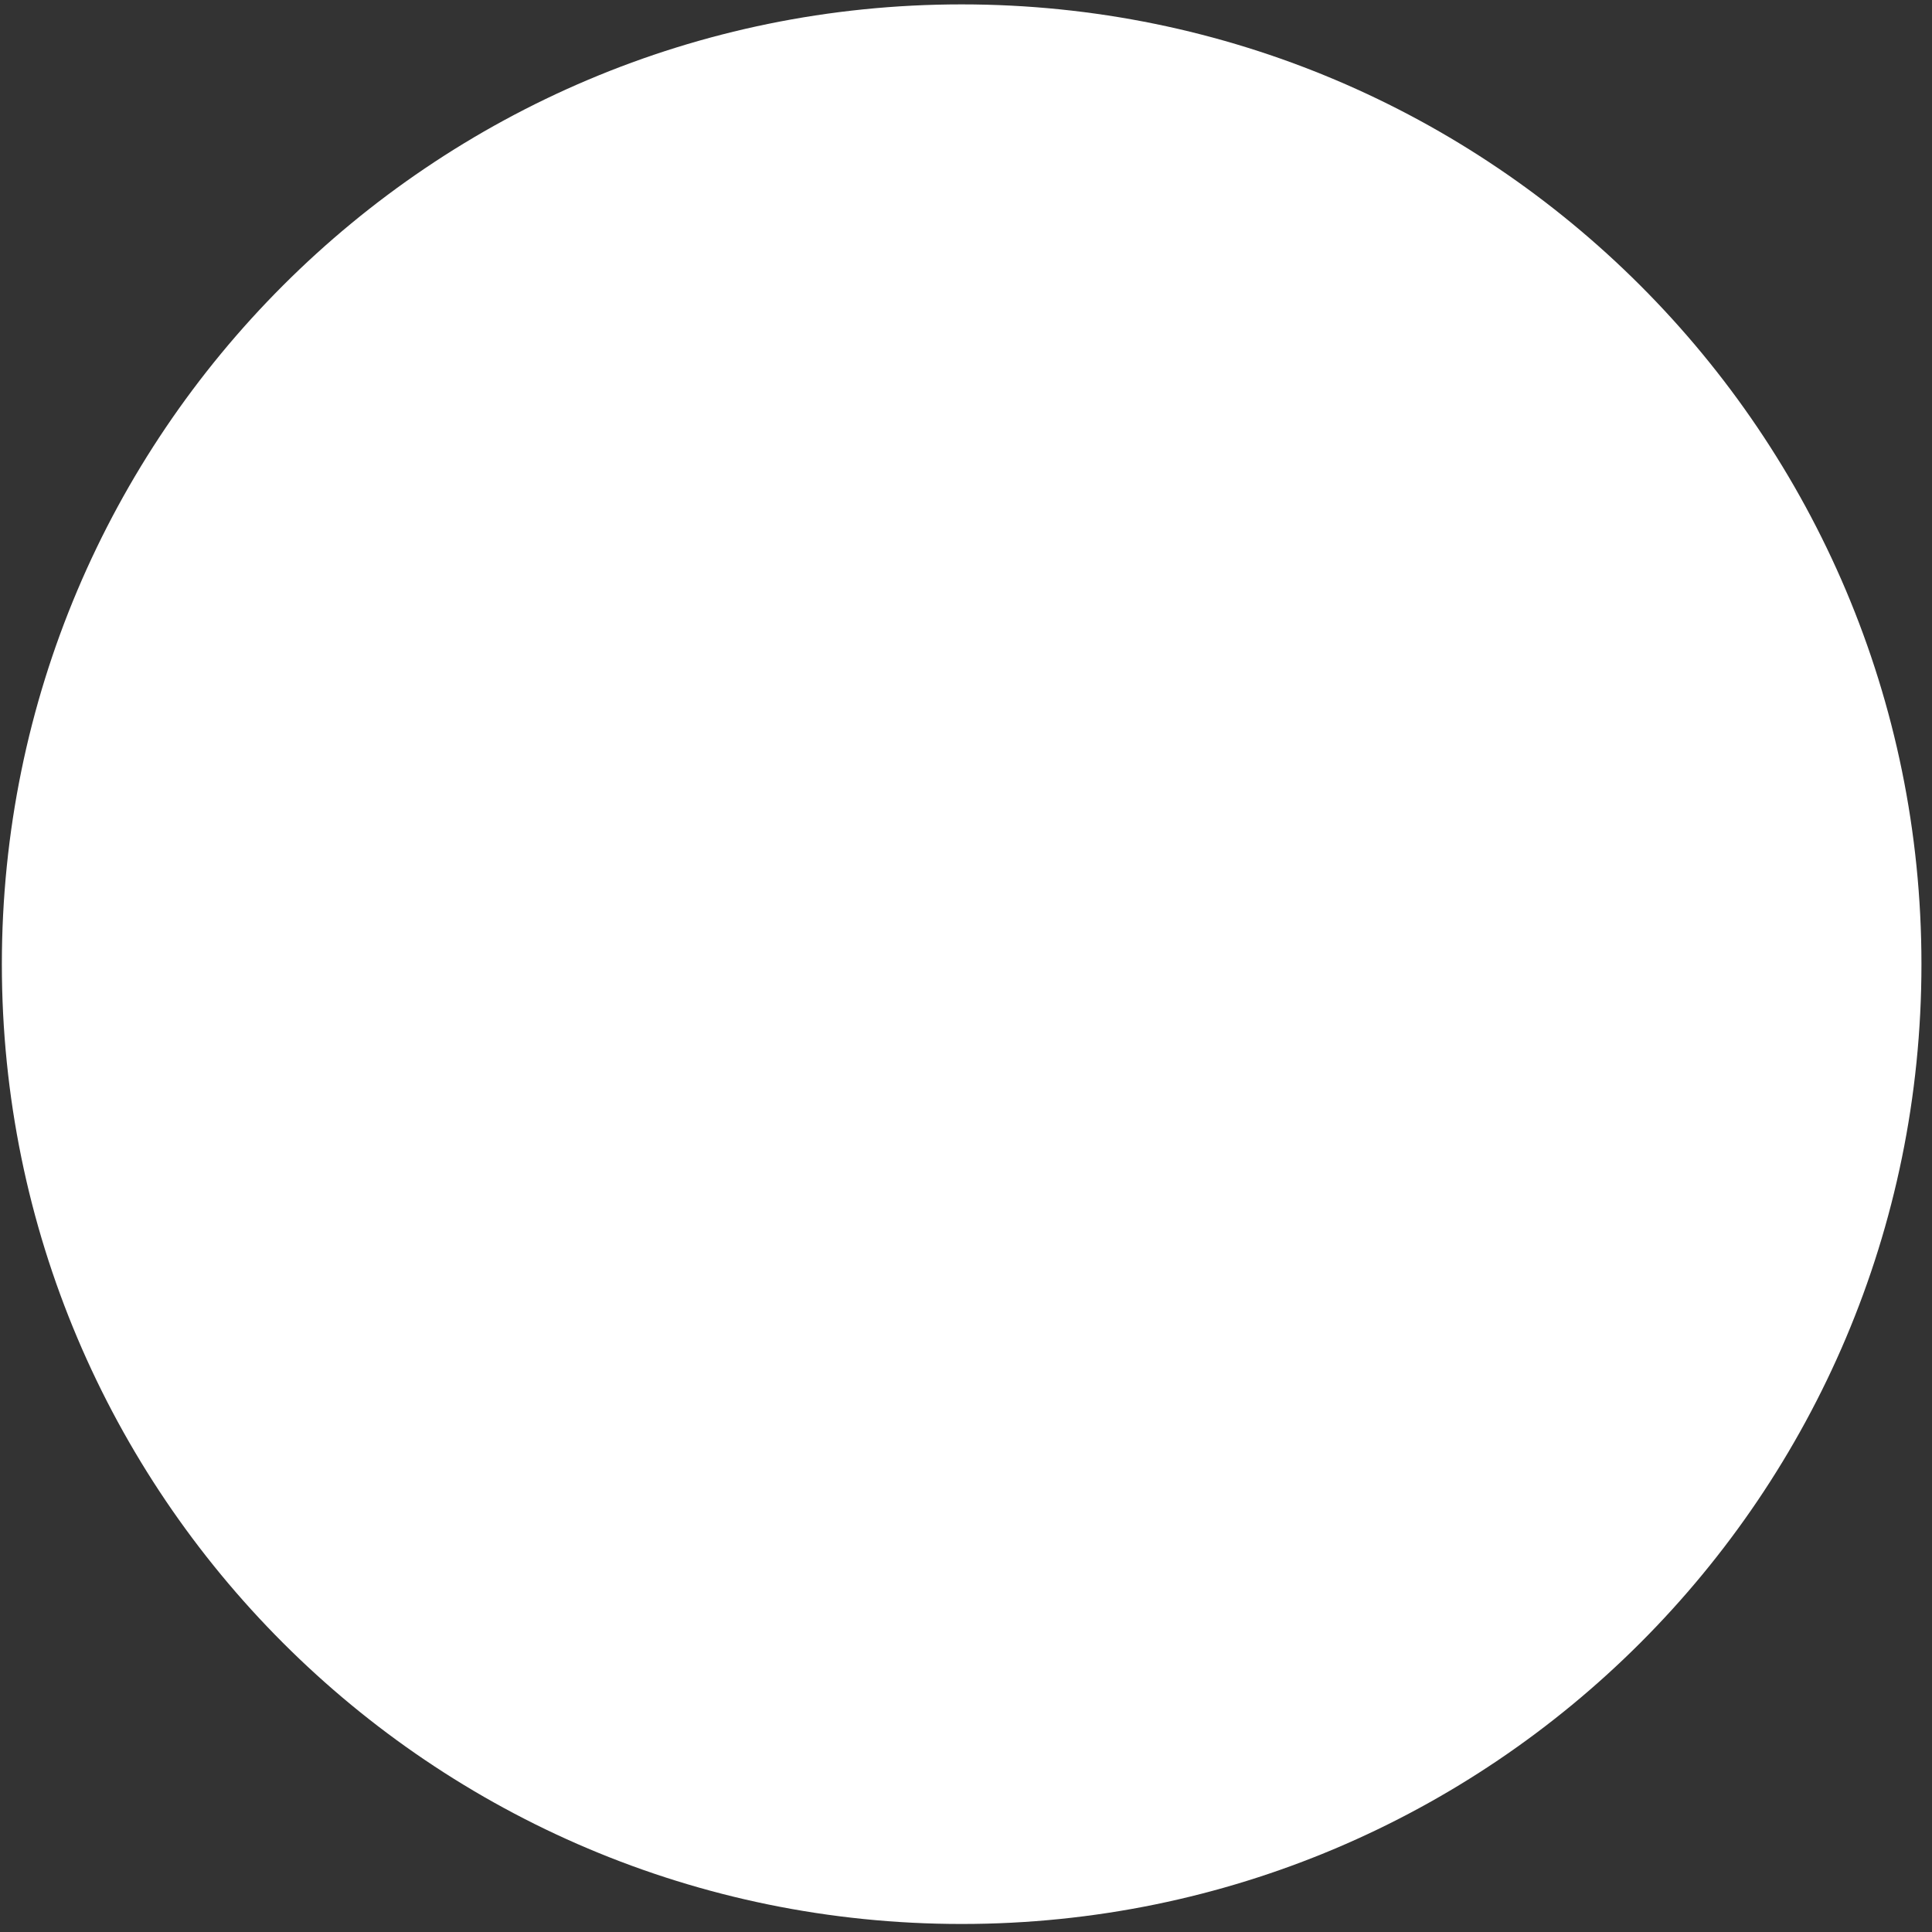 ﻿<?xml version="1.0" encoding="utf-8"?>
<svg version="1.1" xmlns:xlink="http://www.w3.org/1999/xlink" width="26px" height="26px" xmlns="http://www.w3.org/2000/svg">
  <rect width="100%" height="100%" fill="#333333" stroke="none"/>
  <g transform="matrix(1 0 0 1 -288 -302 )">
    <path d="M 0.025 12.976  C 0.025 20.109  5.808 25.892  12.941 25.892  C 20.075 25.892  25.858 20.109  25.858 12.976  C 25.858 5.842  20.075 0.059  12.941 0.059  C 5.808 0.059  0.025 5.842  0.025 12.976  Z " fill-rule="nonzero" fill="#ffffff" stroke="none" transform="matrix(1 0 0 1 288 302 )" />
  </g>
</svg>